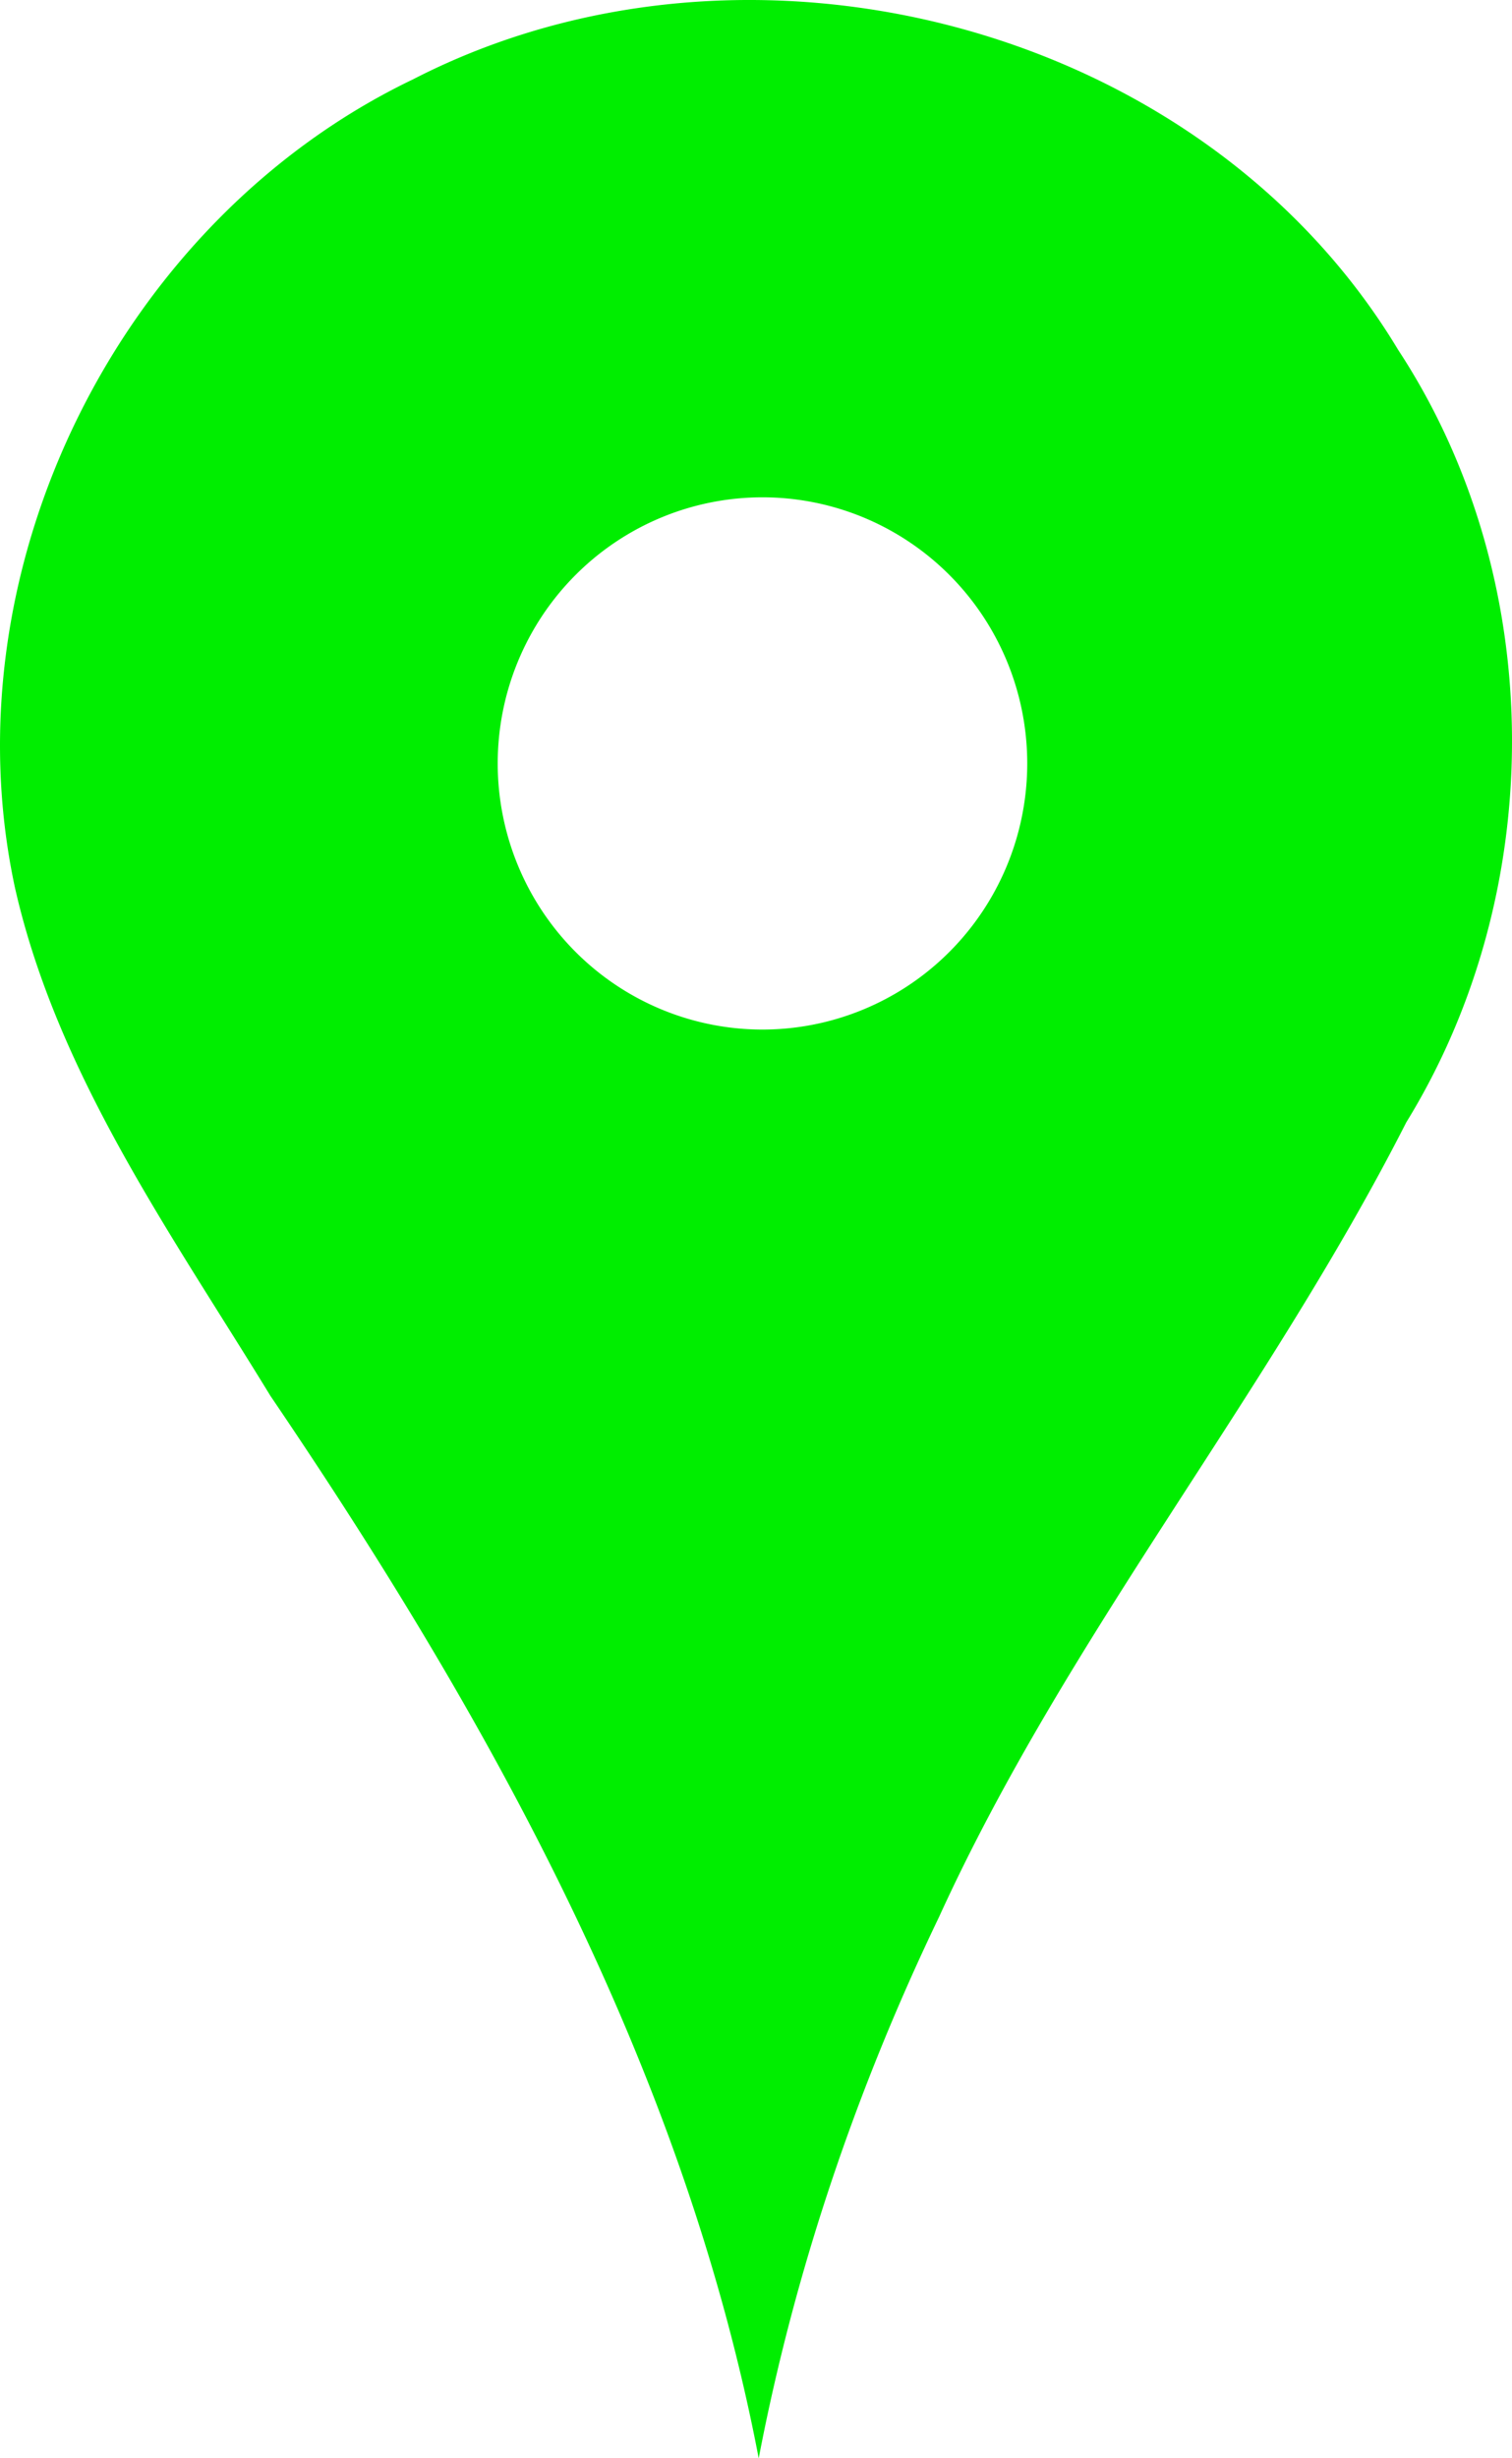 <?xml version="1.0" encoding="UTF-8" standalone="no"?>
<svg xmlns:dc="http://purl.org/dc/elements/1.1/" xmlns:cc="http://creativecommons.org/ns#" xmlns:rdf="http://www.w3.org/1999/02/22-rdf-syntax-ns#" xmlns:svg="http://www.w3.org/2000/svg" xmlns="http://www.w3.org/2000/svg" version="1.2" viewBox="0 0 40 40" width="40" height="65" >
	<!-- copyright M. Dietrich <mdt@pyneo.org> -->
	<path style="fill:#00ee00;stroke:none" d="M 54.351,15.372 A 14.009,14.073 0 0 1 40.342,29.445 14.009,14.073 0 0 1 26.334,15.372 14.009,14.073 0 0 1 40.342,1.299 14.009,14.073 0 0 1 54.351,15.372 Z M 40.143,105 C 42.043,95.082 45.316,85.453 49.689,76.365 56.471,61.511 67.029,48.851 74.408,34.349 81.965,22.07 81.903,5.578 73.977,-6.498 63.589,-23.767 39.547,-29.909 21.861,-20.808 6.366,-13.384 -2.833,5.02 0.786,21.918 3.022,31.829 9.094,40.282 14.306,48.814 25.916,65.916 36.222,84.464 40.143,105 Z" transform="matrix(0.5,0,0,0.5,-1.008128e-7,2.2227782e-6)" />
</svg>
